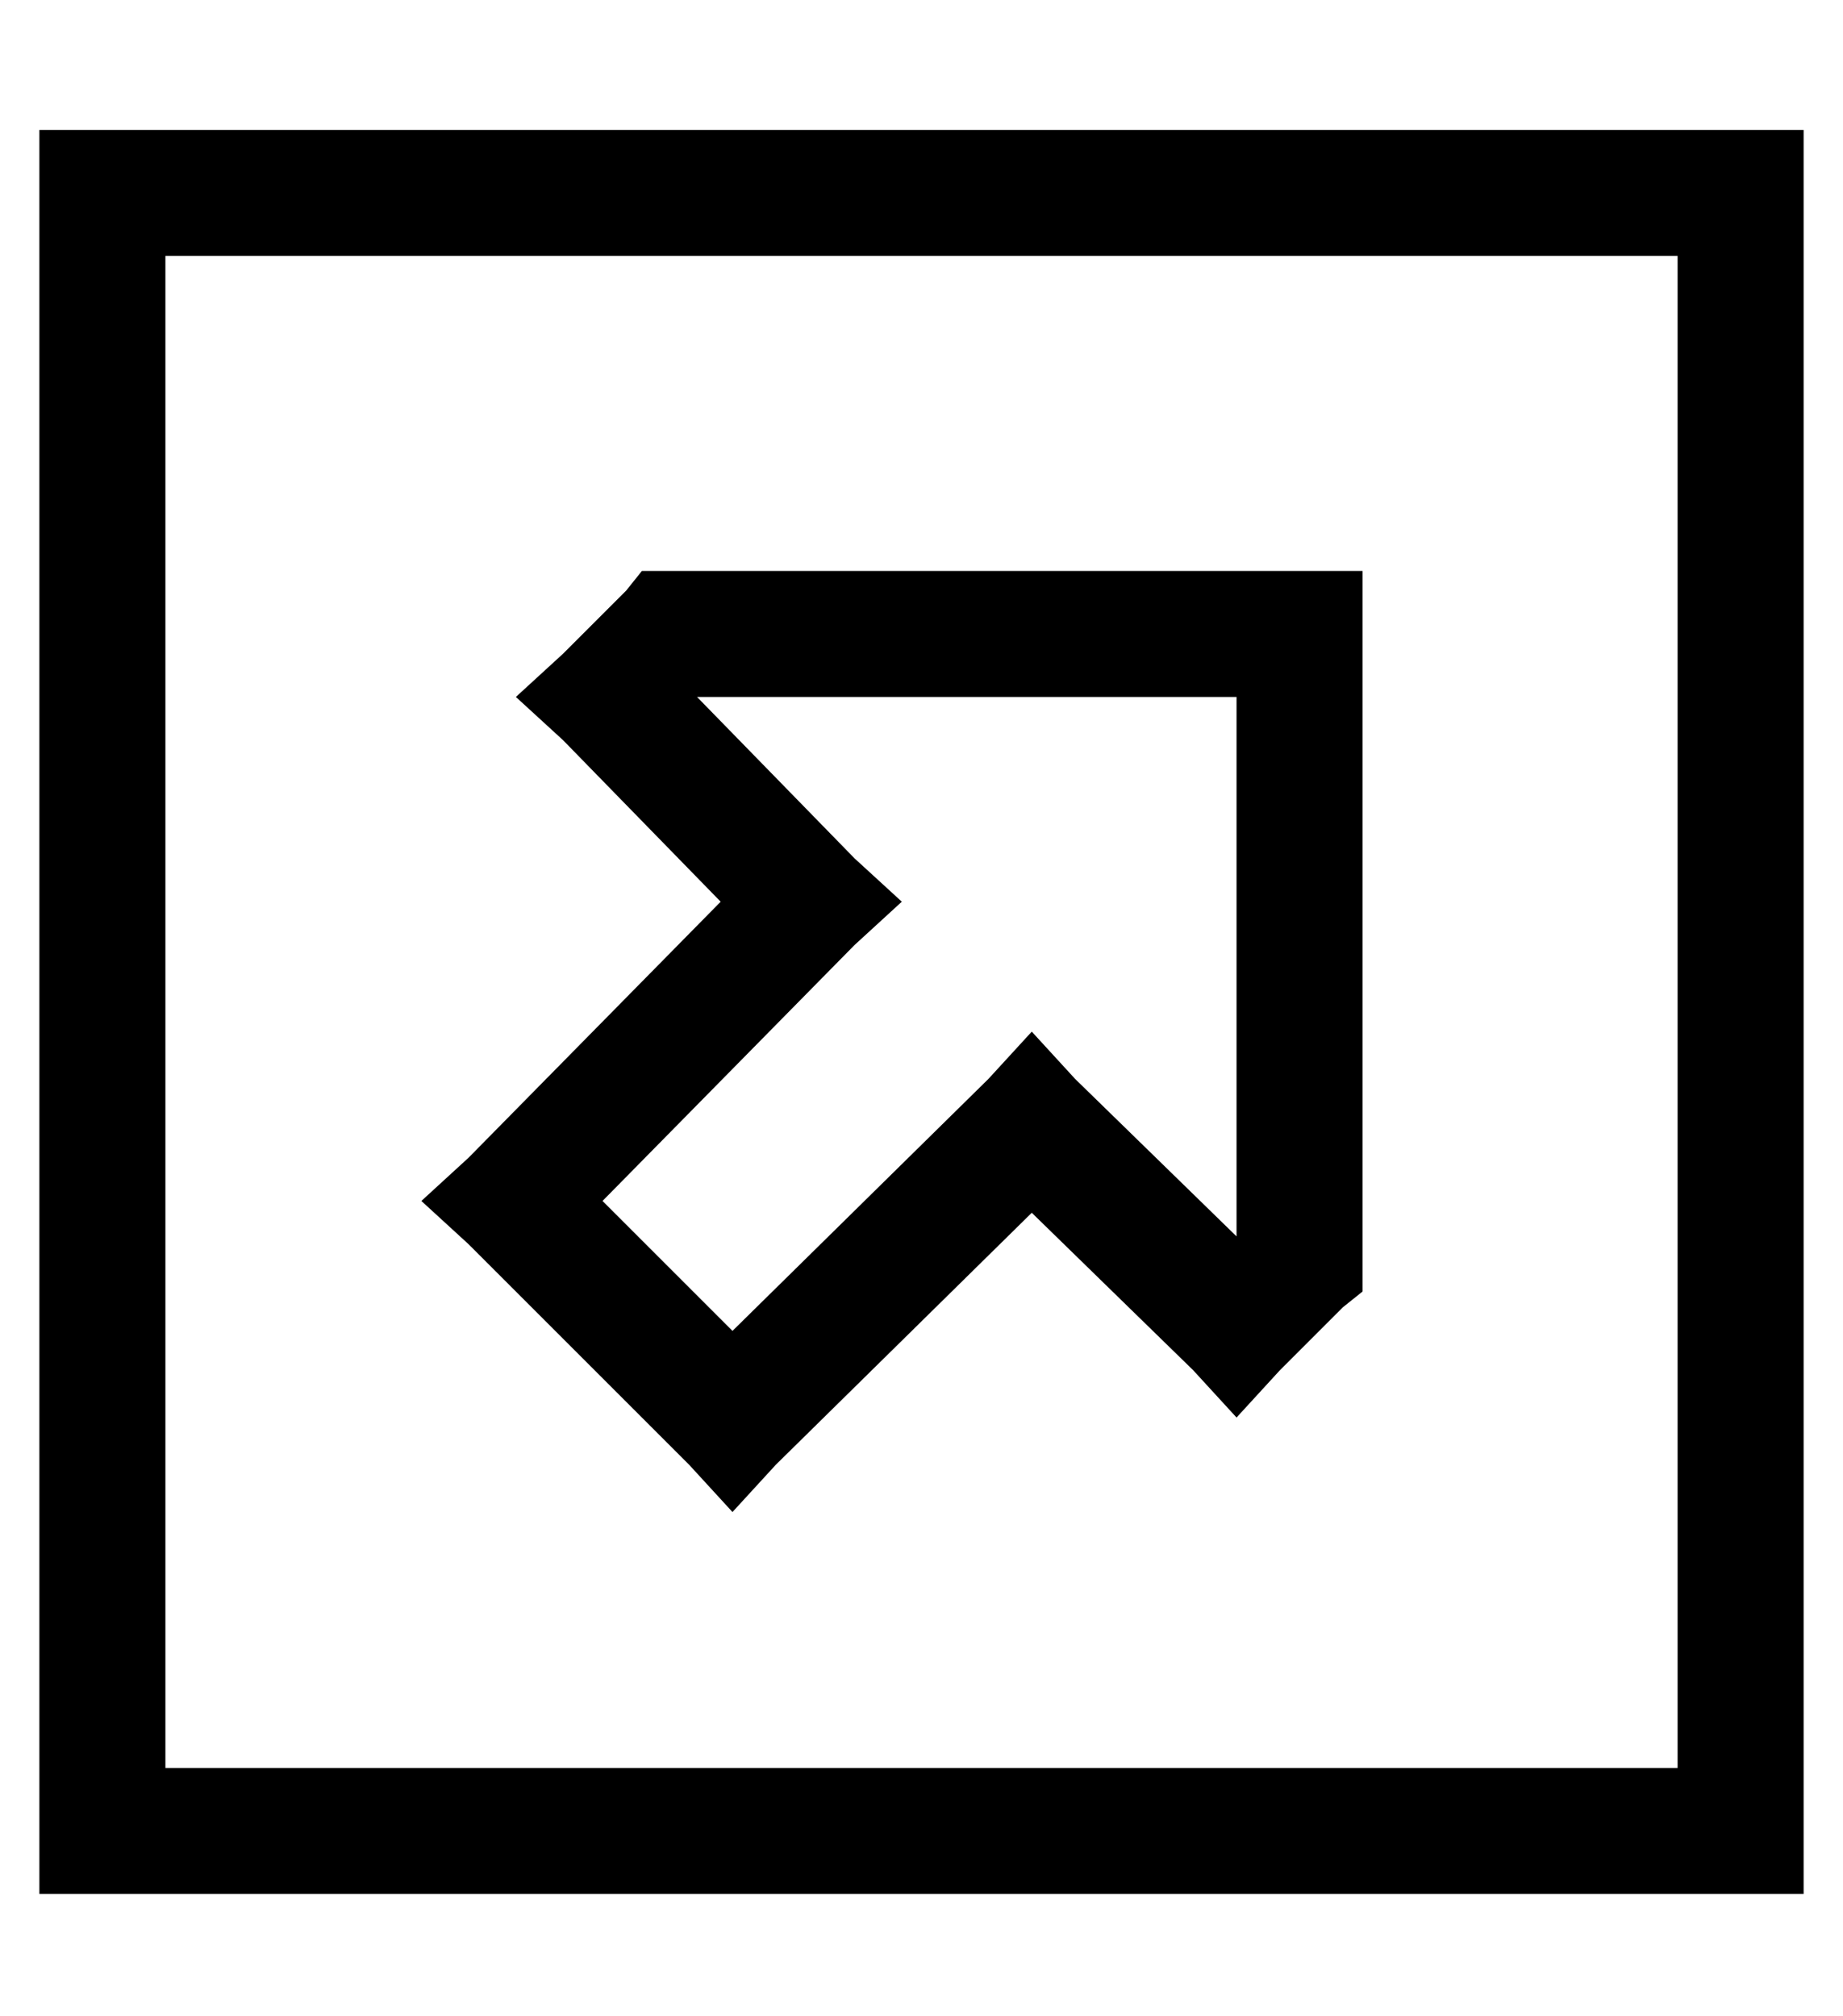 <?xml version="1.0" standalone="no"?>
<!DOCTYPE svg PUBLIC "-//W3C//DTD SVG 1.1//EN" "http://www.w3.org/Graphics/SVG/1.1/DTD/svg11.dtd" >
<svg xmlns="http://www.w3.org/2000/svg" xmlns:xlink="http://www.w3.org/1999/xlink" version="1.1" viewBox="-10 -40 468 512">
   <path fill="currentColor"
d="M416 25v384v-384v384h-384v0v-384v0h384v0zM448 -7h-32h32h-448v32v0v384v0v32v0h32h416v-32v0v-384v0v-32v0zM320 105h-160h160h-167l-4 5v0l-16 16v0l-12 11v0l12 11v0l40 41v0l-64 65v0l-12 11v0l12 11v0l56 56v0l11 12v0l11 -12v0l65 -64v0l41 40v0l11 12v0l11 -12v0
l16 -16v0l5 -4v0v-7v0v-160v0v-16v0h-16v0zM304 274l-41 -40l41 40l-41 -40l-11 -12v0l-11 12v0l-65 64v0l-33 -33v0l64 -65v0l12 -11v0l-12 -11v0l-40 -41v0h137v0v137v0z" />
</svg>
